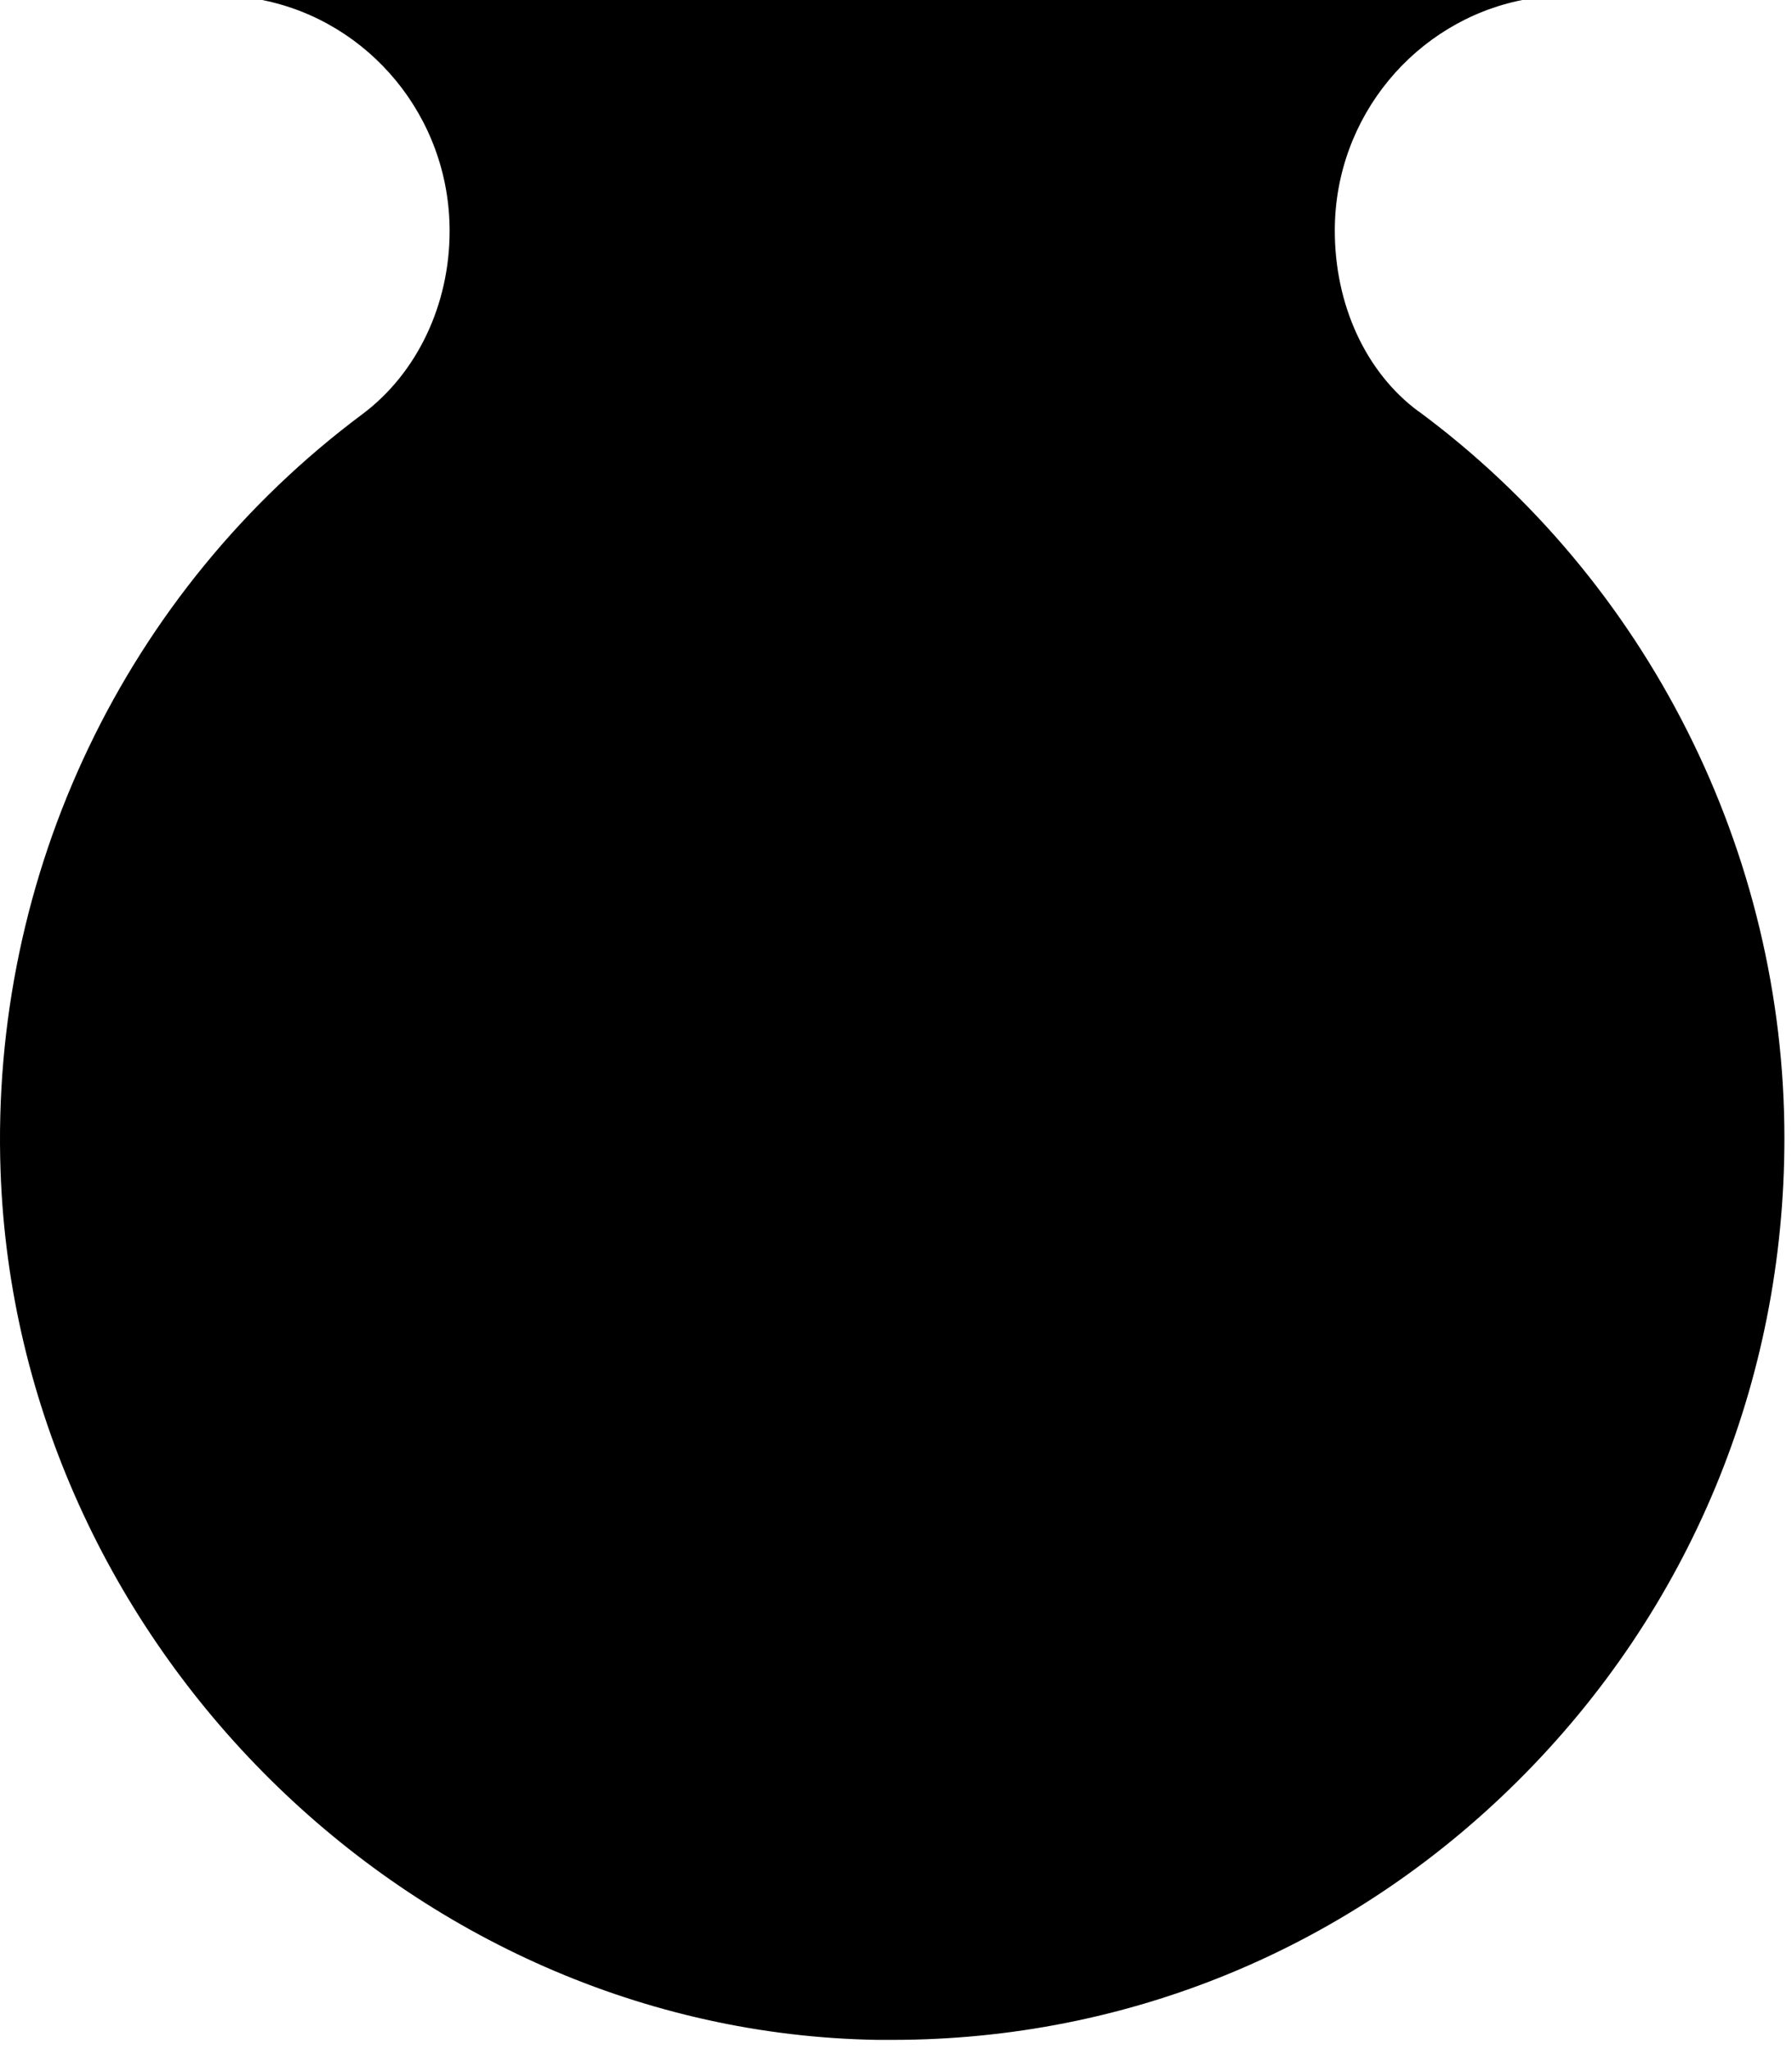 <svg width="188" height="215" viewBox="0 0 188 215" fill="none" xmlns="http://www.w3.org/2000/svg">
<path d="M148.805 43.16C143.307 39.092 140.034 32.016 140.034 24.194C140.034 12.231 148.51 2.235 159.698 0H27.507C38.709 2.235 47.17 12.246 47.17 24.239C47.17 31.986 43.751 39.167 38.017 43.458C13.135 62.02 -1.045 91.727 0.06 122.923C1.814 172.34 43.072 213.22 92.01 214.04C92.541 214.04 93.087 214.04 93.617 214.04C118.337 214.04 141.582 204.43 159.226 186.881C177.254 168.958 187.204 145.002 187.204 119.437C187.204 89.433 172.846 60.918 148.805 43.145V43.16Z" fill="black"/>
</svg>
